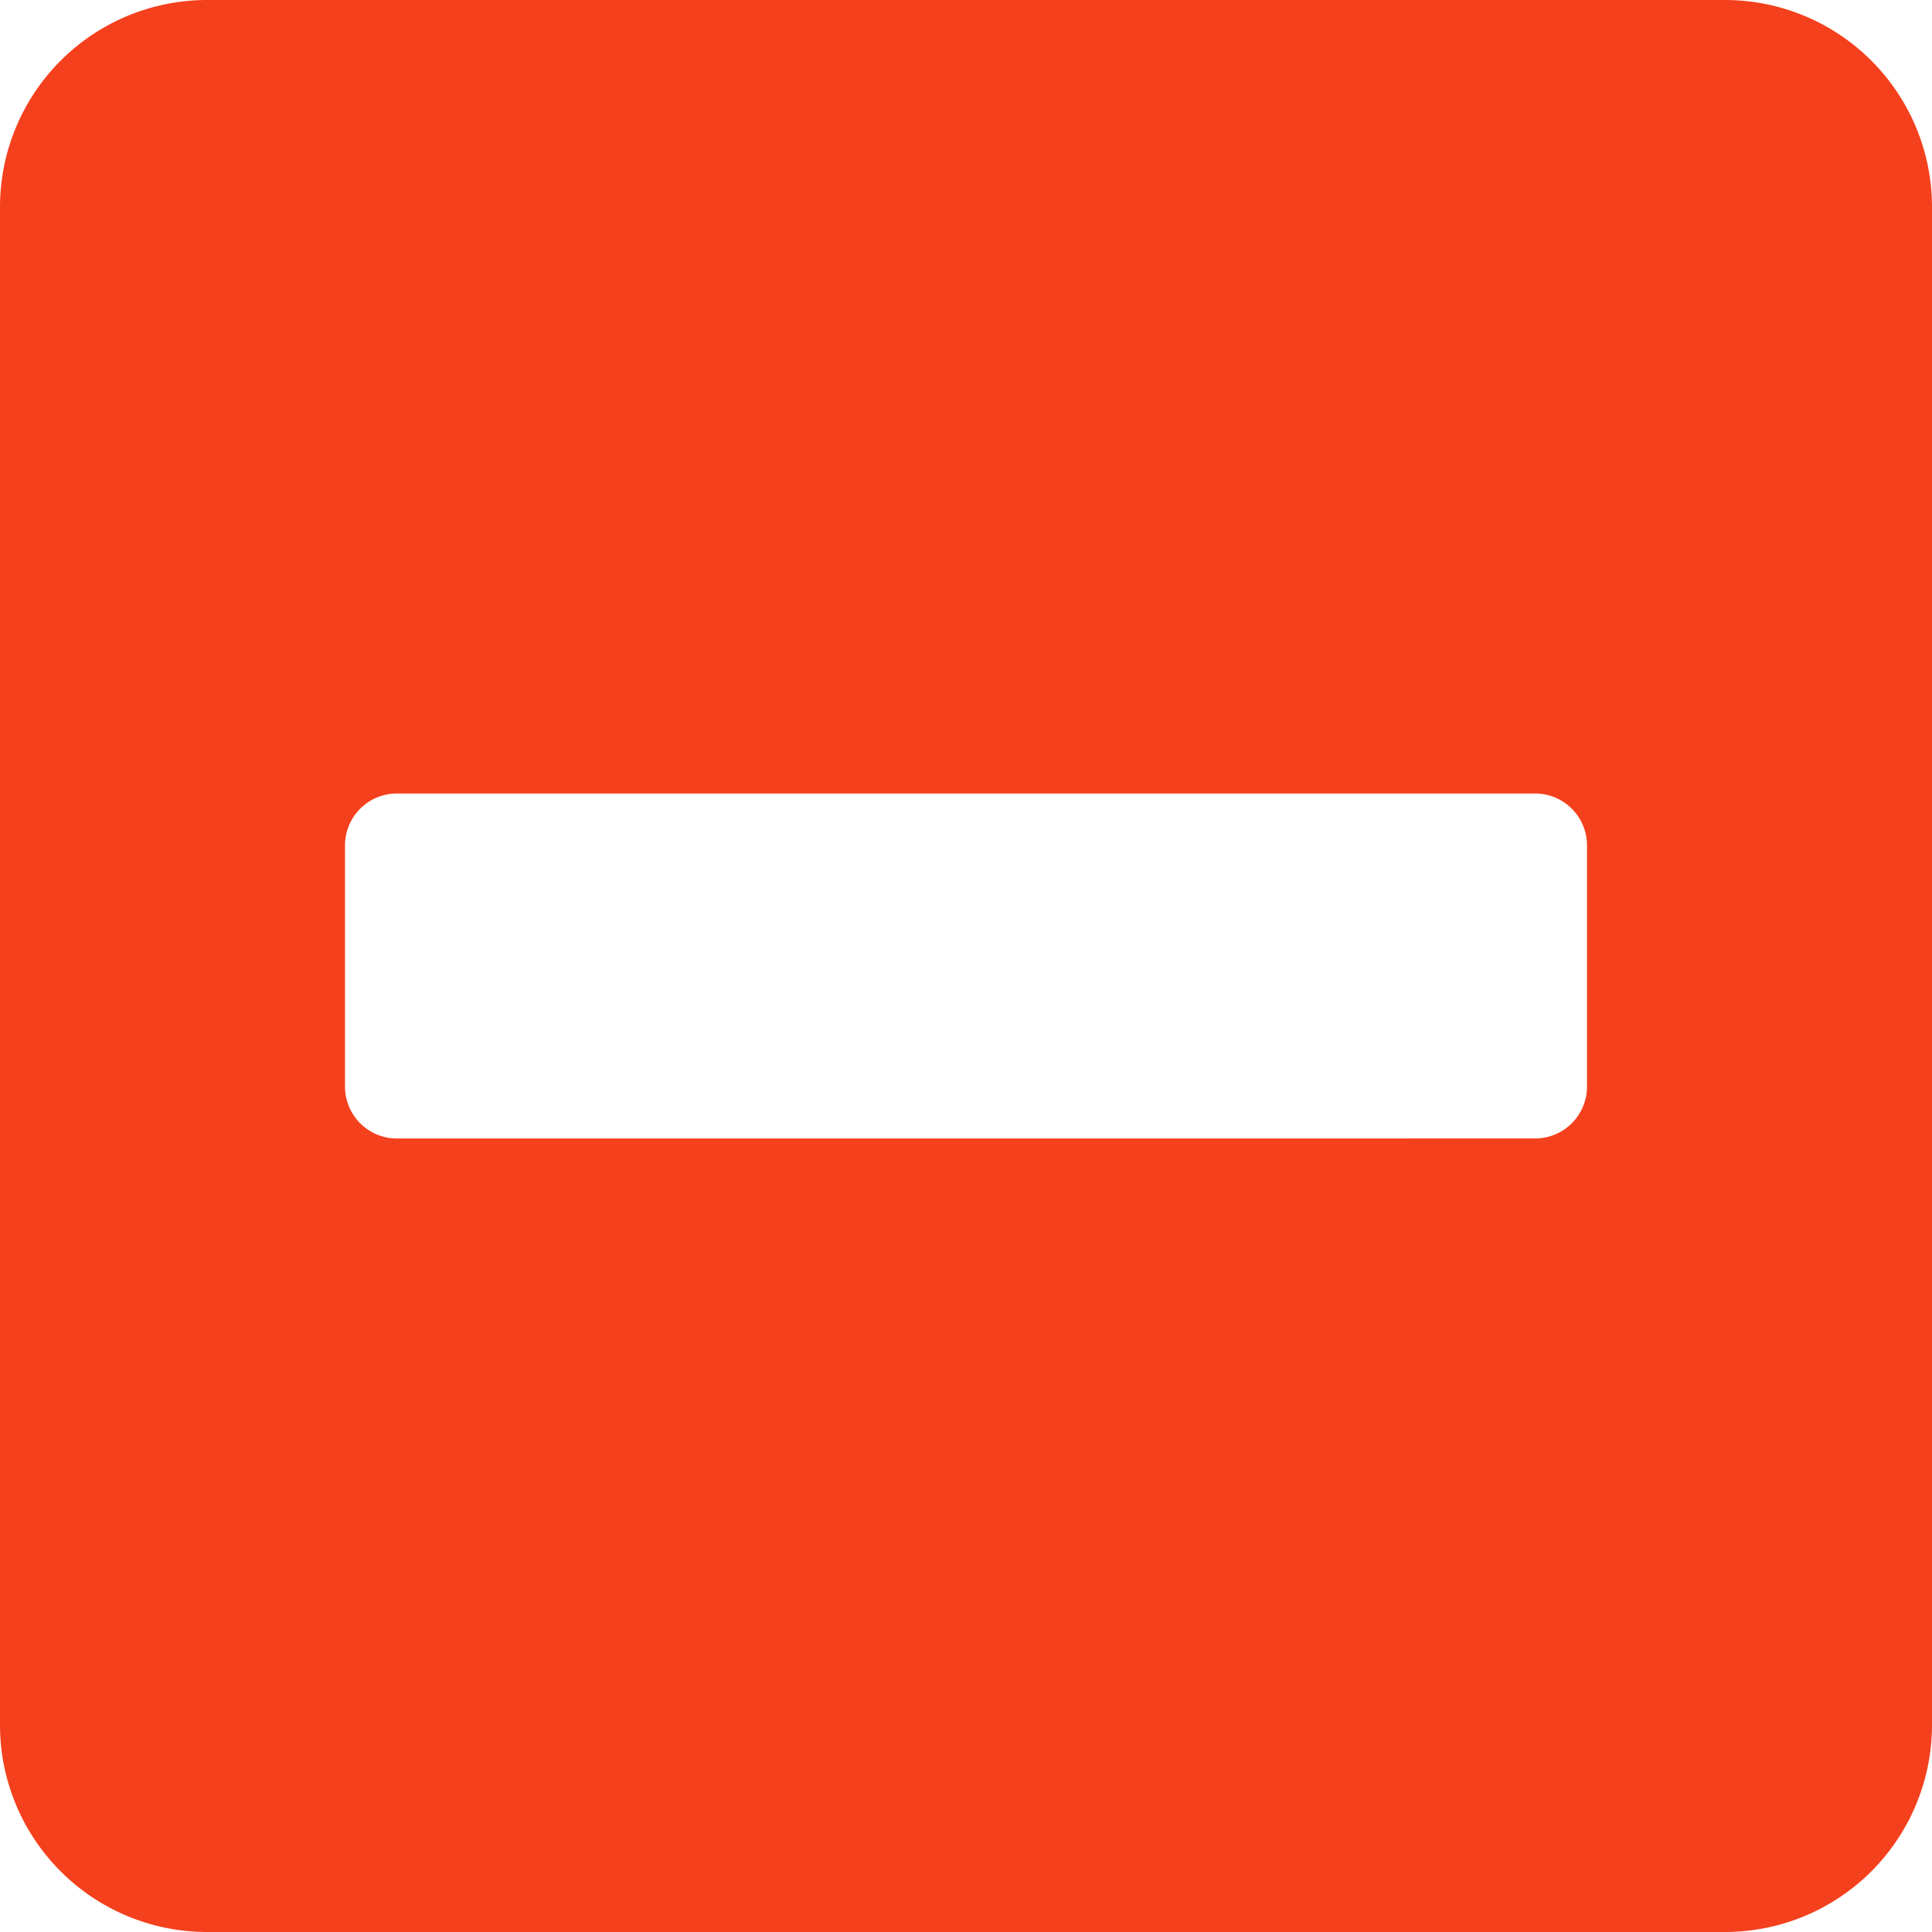 <svg xmlns="http://www.w3.org/2000/svg" width="43.724" height="43.724" viewBox="0 0 43.724 43.724">
  <path id="Icon_awesome-minus-square" data-name="Icon awesome-minus-square" d="M39.039,2.25H4.685A4.686,4.686,0,0,0,0,6.935V41.289a4.686,4.686,0,0,0,4.685,4.685H39.039a4.686,4.686,0,0,0,4.685-4.685V6.935A4.686,4.686,0,0,0,39.039,2.25ZM8.979,28.016a1.175,1.175,0,0,1-1.171-1.171V21.379a1.175,1.175,0,0,1,1.171-1.171H34.745a1.175,1.175,0,0,1,1.171,1.171v5.465a1.175,1.175,0,0,1-1.171,1.171Z" transform="translate(0 -2.25)" fill="#f5401d"/>
</svg>
